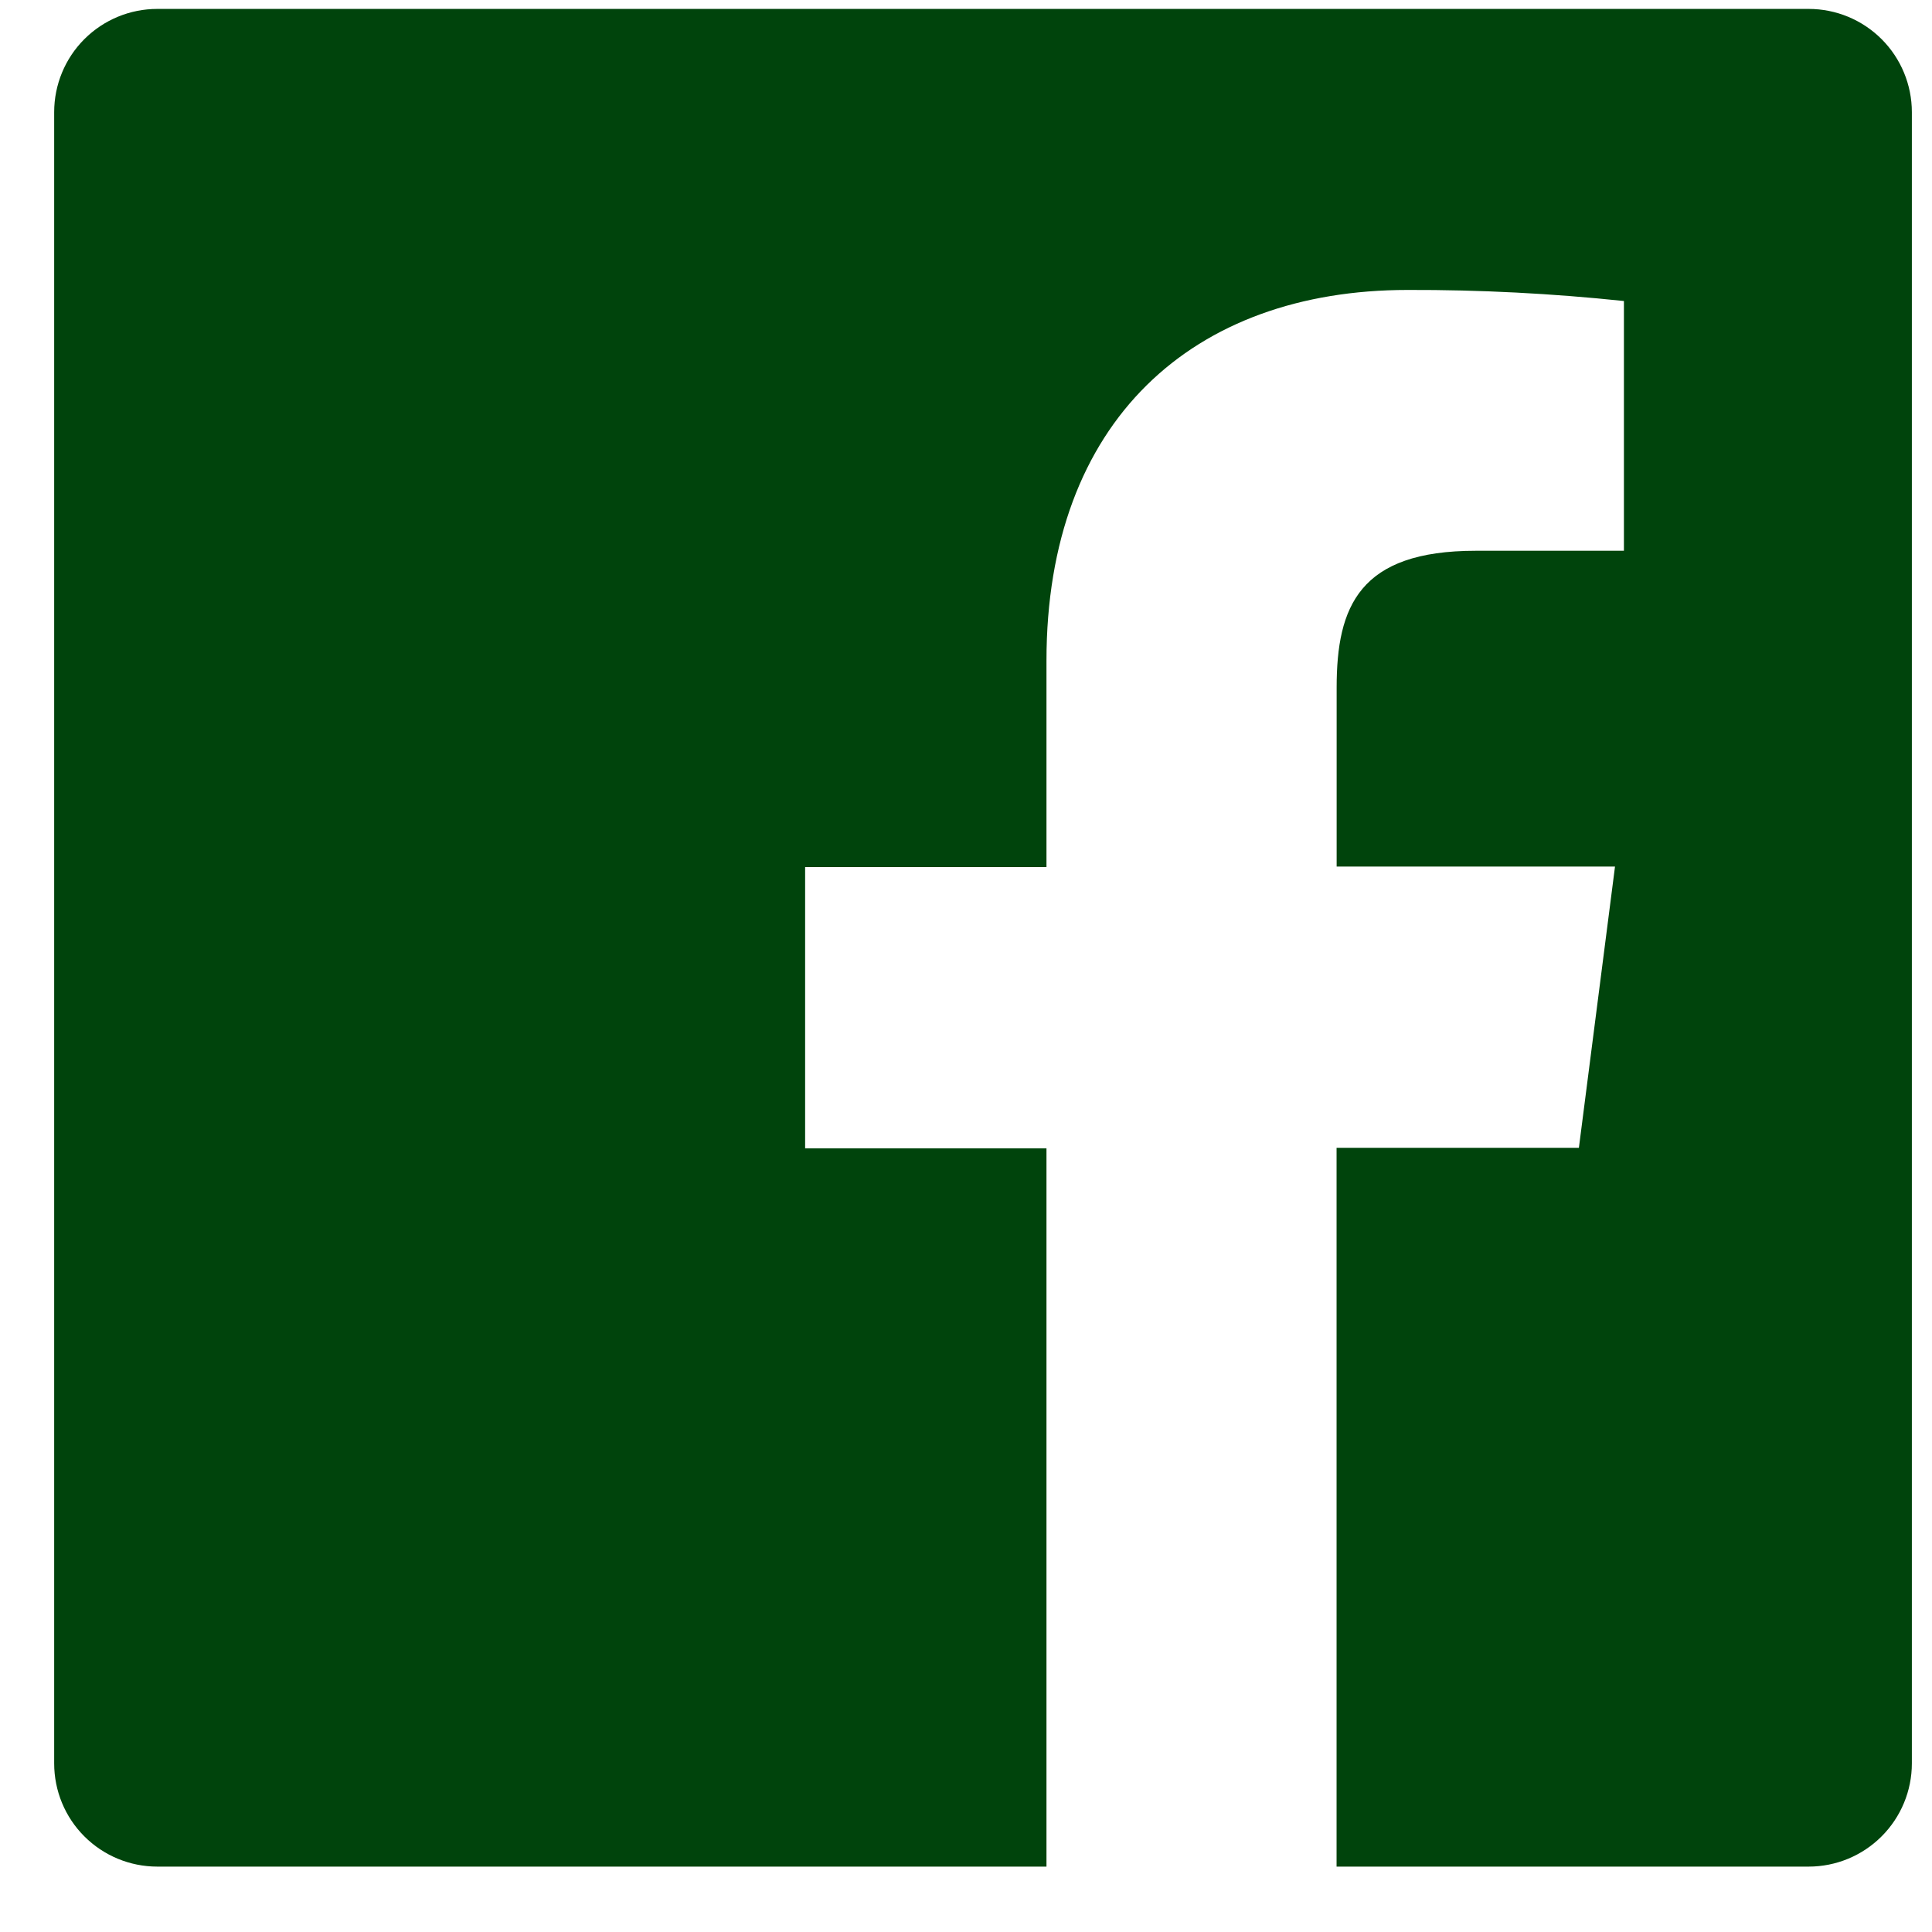 <svg width="26" height="26" viewBox="0 0 26 26" fill="none" xmlns="http://www.w3.org/2000/svg">
<path d="M24.34 0.12H2.117C1.749 0.12 1.396 0.266 1.135 0.527C0.875 0.787 0.729 1.141 0.729 1.509V23.731C0.729 24.1 0.875 24.453 1.135 24.713C1.396 24.974 1.749 25.12 2.117 25.12H14.083V15.454H10.835V11.669H14.083V8.891C14.083 5.662 16.055 3.902 18.944 3.902C19.915 3.899 20.887 3.949 21.854 4.051V7.412H19.86C18.294 7.412 17.988 8.159 17.988 9.252V11.662H21.734L21.248 15.447H17.987V25.12H24.34C24.708 25.12 25.061 24.974 25.322 24.713C25.582 24.453 25.729 24.1 25.729 23.731V1.509C25.729 1.141 25.582 0.787 25.322 0.527C25.061 0.266 24.708 0.12 24.34 0.12Z" fill="#00440C"/>
</svg>
